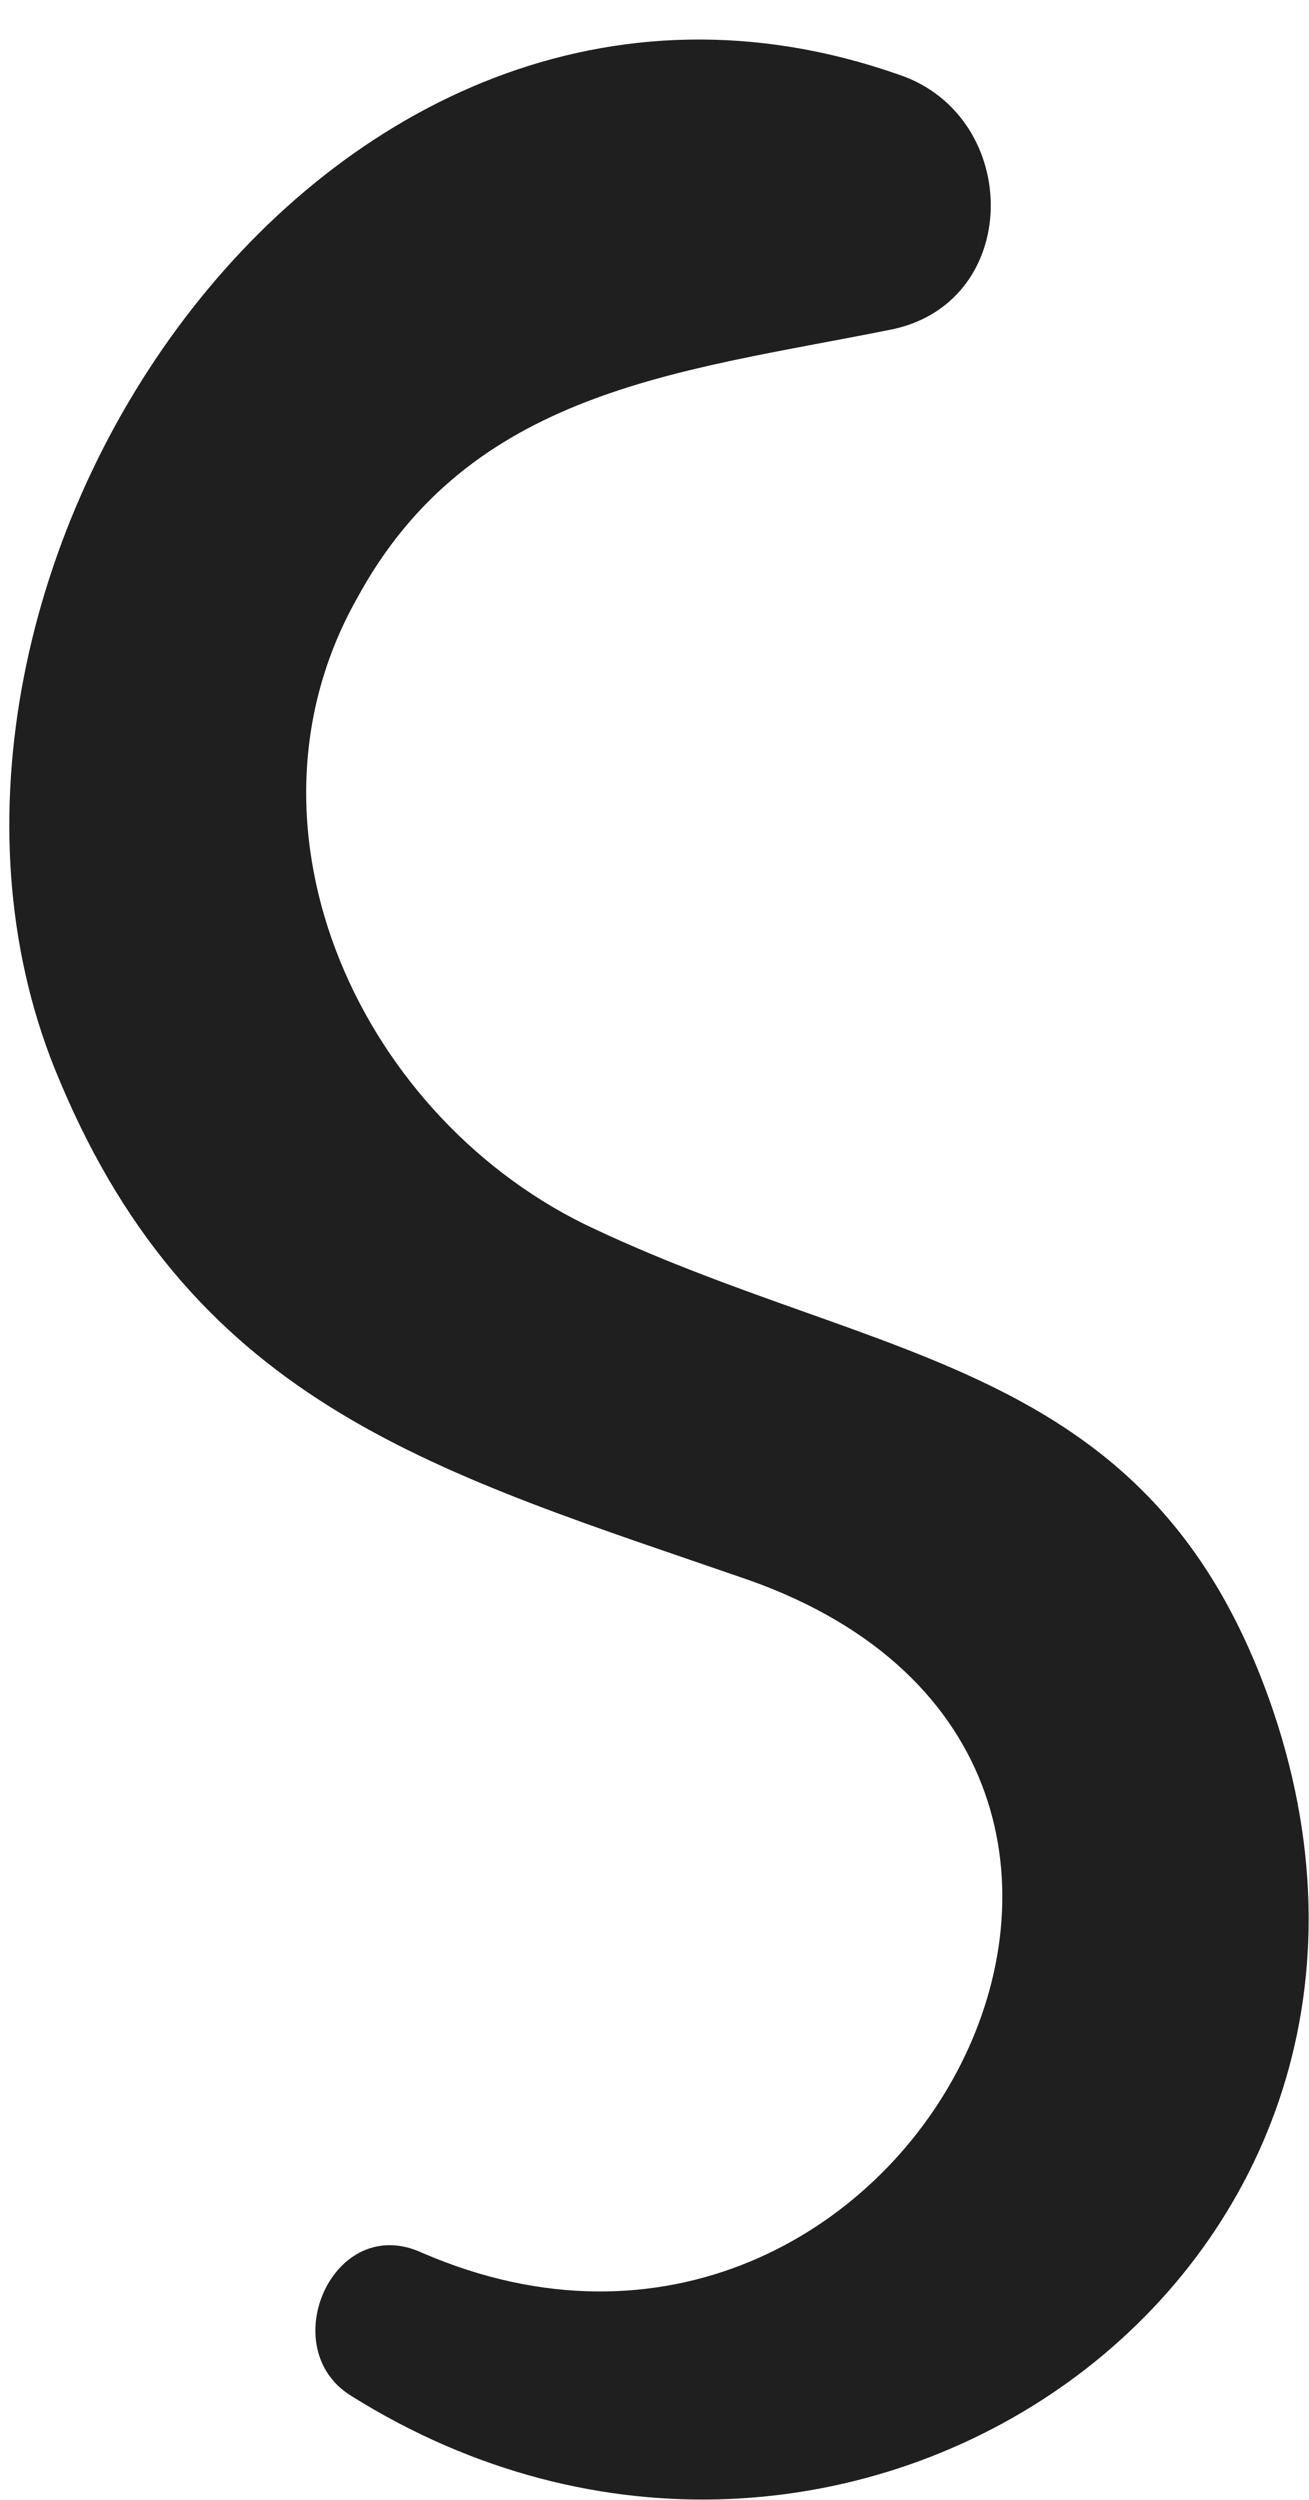 <svg width="22" height="42" viewBox="0 0 22 42" fill="none" xmlns="http://www.w3.org/2000/svg">
<path d="M15.101 1.252C17.201 1.952 17.201 5.152 14.901 5.552C11.401 6.252 7.901 6.552 6.001 10.052C3.801 13.952 6.101 18.852 10.001 20.652C14.9 22.952 19.401 22.852 21.401 28.752C24.601 38.252 14.201 45.452 5.901 40.252C4.601 39.452 5.601 37.152 7.101 37.852C15.2 41.352 21.3 29.652 12.601 26.552C7.401 24.752 3.301 23.652 1.001 18.152C-2.499 9.952 5.401 -2.148 15.101 1.252Z" fill="#1F1F1F"/>
</svg>

